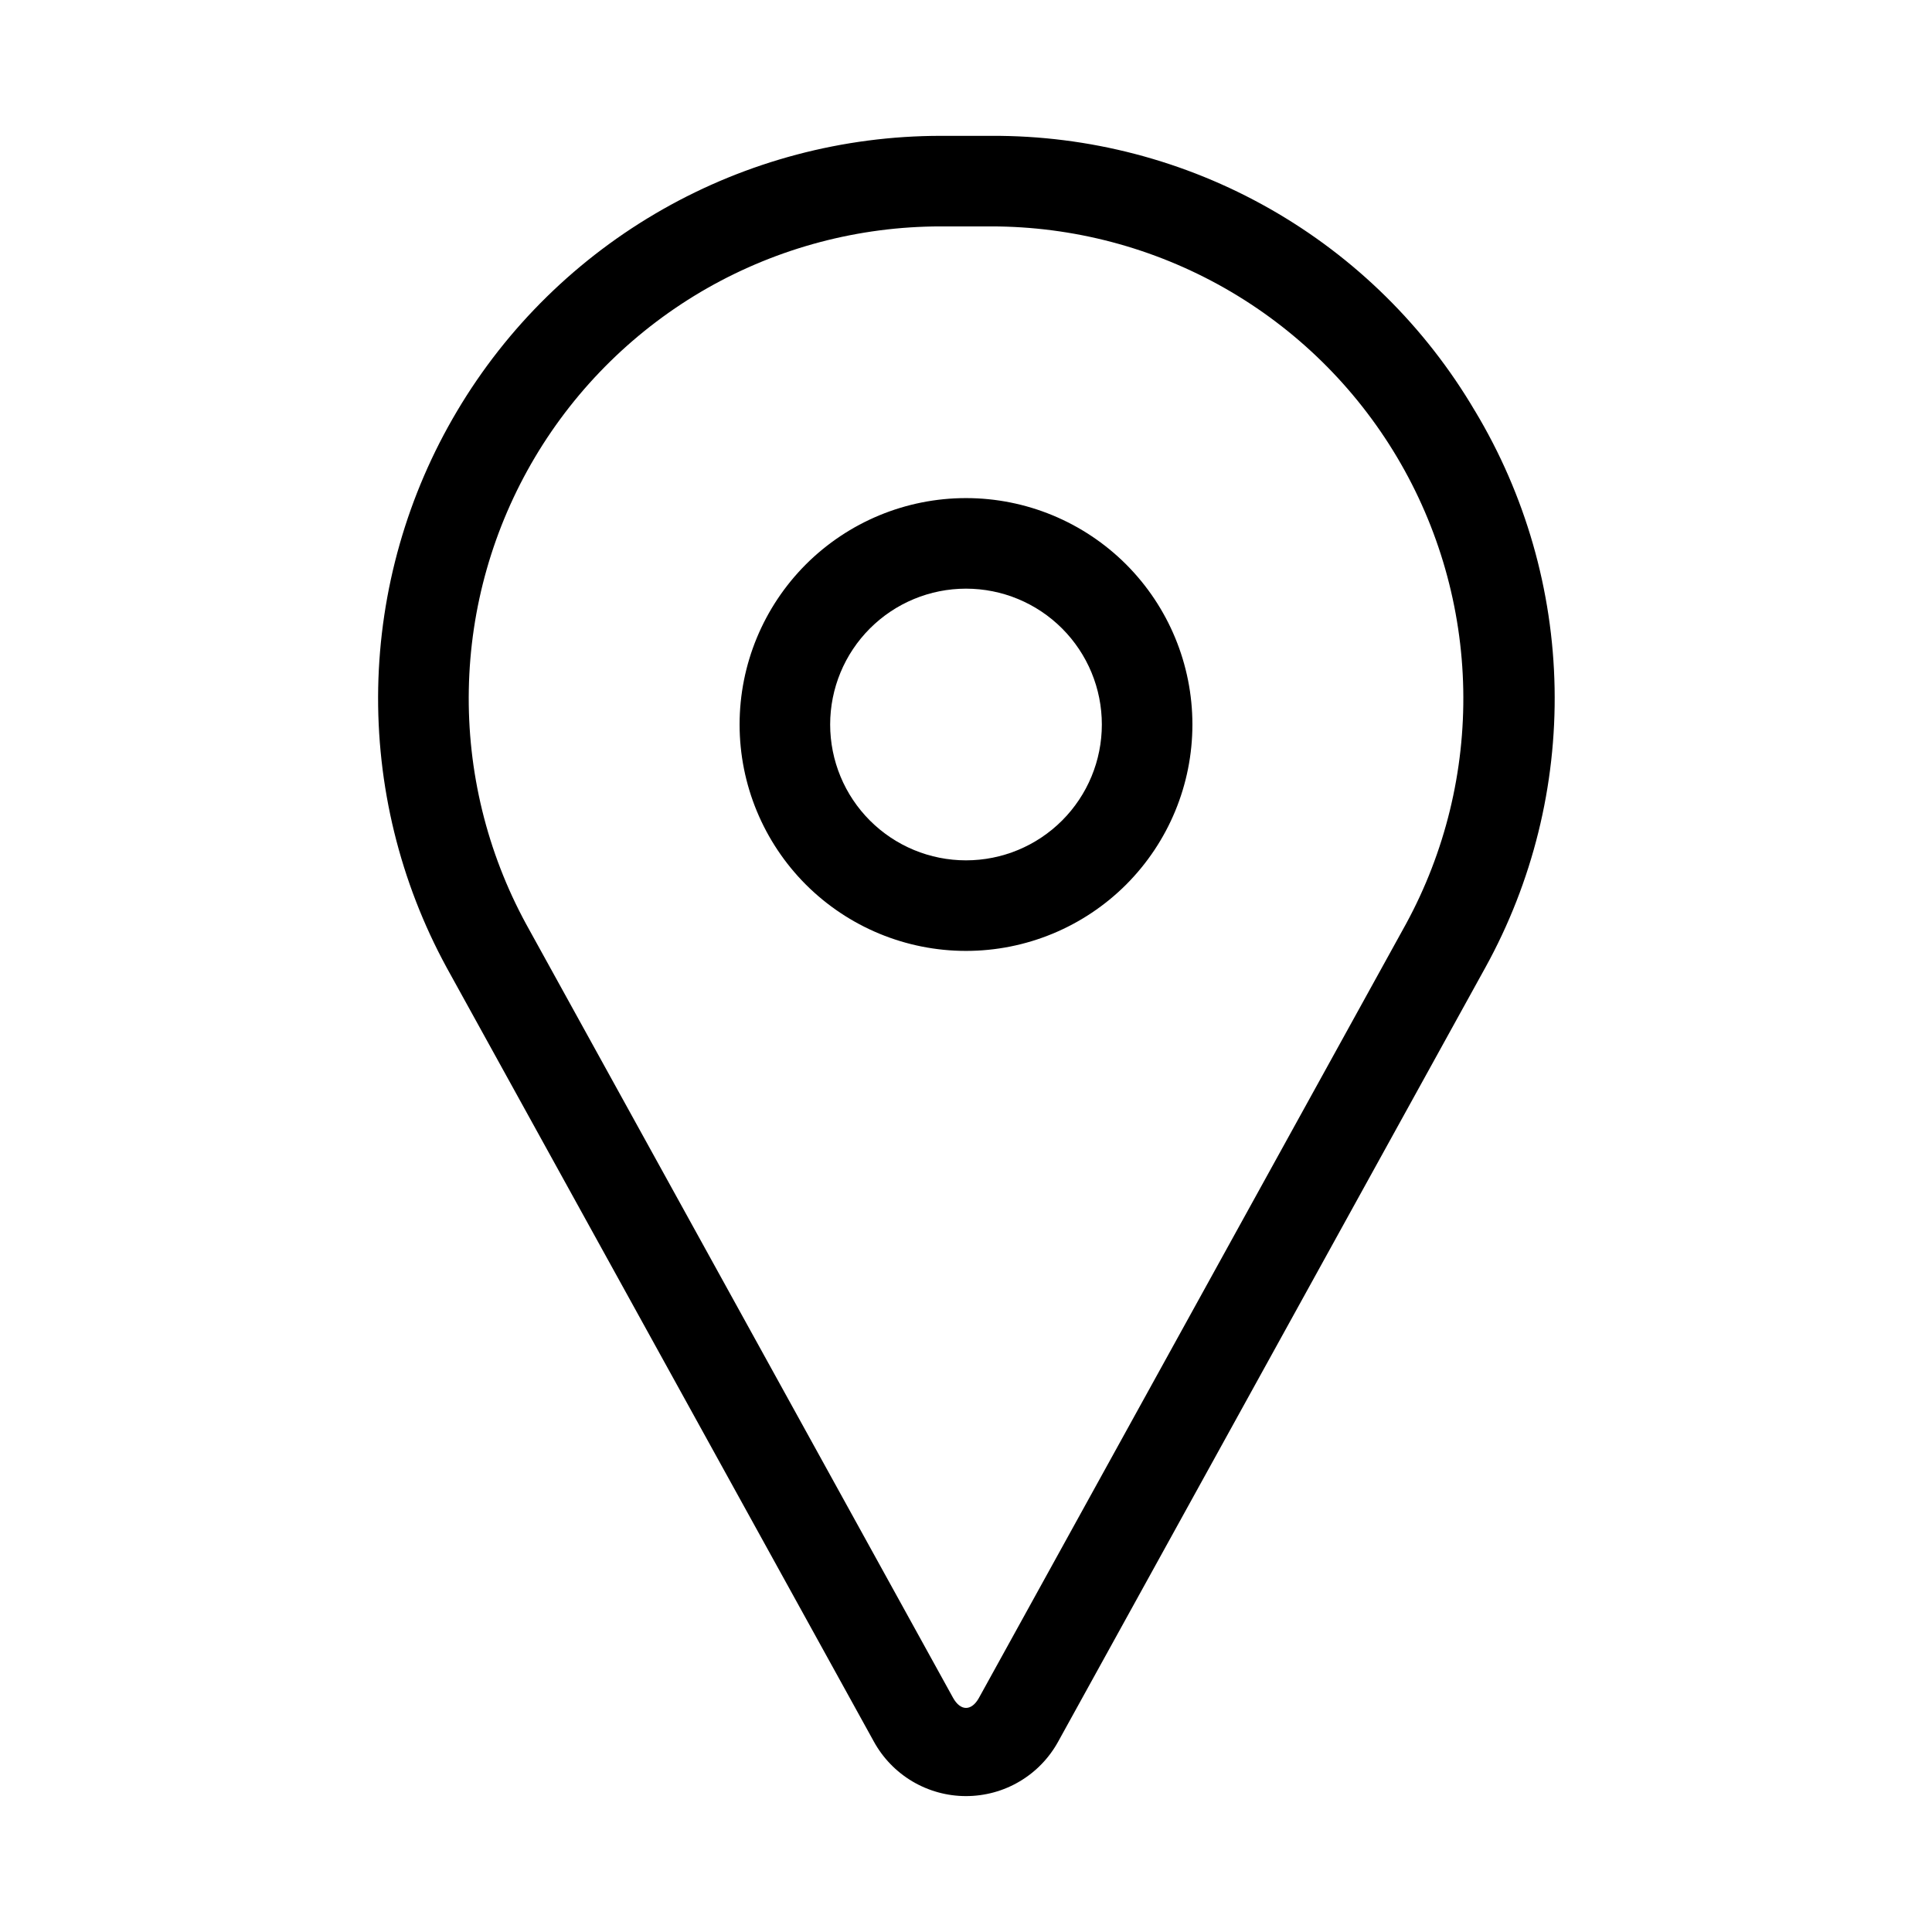 <svg xmlns="http://www.w3.org/2000/svg" width="32" height="32" viewBox="0 0 32 32"><path d="M24.432 6.81C23.612 5.415 22.441 4.259 21.034 3.459C19.628 2.659 18.035 2.242 16.417 2.25H15.583C13.967 2.25 12.379 2.67 10.974 3.469C9.569 4.268 8.396 5.418 7.571 6.808C6.745 8.197 6.295 9.777 6.264 11.393C6.234 13.009 6.624 14.605 7.397 16.024L7.399 16.028L14.471 28.841C14.621 29.116 14.842 29.345 15.111 29.505C15.379 29.664 15.686 29.749 15.999 29.749C16.311 29.749 16.619 29.666 16.888 29.506C17.157 29.347 17.378 29.118 17.528 28.844L24.603 16.024C25.384 14.608 25.779 13.011 25.749 11.394C25.719 9.777 25.265 8.196 24.432 6.809V6.81ZM23.288 15.303L16.214 28.123C16.091 28.344 15.909 28.344 15.785 28.12L8.714 15.305C8.066 14.114 7.739 12.775 7.765 11.42C7.79 10.064 8.168 8.739 8.861 7.573C9.554 6.408 10.538 5.443 11.716 4.772C12.895 4.102 14.227 3.75 15.583 3.75H16.417C17.773 3.75 19.105 4.102 20.284 4.772C21.462 5.442 22.446 6.407 23.139 7.572C23.832 8.737 24.21 10.063 24.236 11.418C24.262 12.773 23.936 14.112 23.288 15.303Z M16 8.25C15.005 8.25 14.052 8.645 13.348 9.348C12.645 10.052 12.25 11.005 12.25 12C12.25 12.995 12.645 13.948 13.348 14.652C14.052 15.355 15.005 15.75 16 15.75C16.995 15.75 17.948 15.355 18.652 14.652C19.355 13.948 19.75 12.995 19.75 12C19.75 11.005 19.355 10.052 18.652 9.348C17.948 8.645 16.995 8.25 16 8.25ZM16 14.25C15.403 14.25 14.831 14.013 14.409 13.591C13.987 13.169 13.75 12.597 13.75 12C13.75 11.403 13.987 10.831 14.409 10.409C14.831 9.987 15.403 9.75 16 9.75C16.597 9.75 17.169 9.987 17.591 10.409C18.013 10.831 18.25 11.403 18.25 12C18.25 12.597 18.013 13.169 17.591 13.591C17.169 14.013 16.597 14.25 16 14.25Z"/></svg>